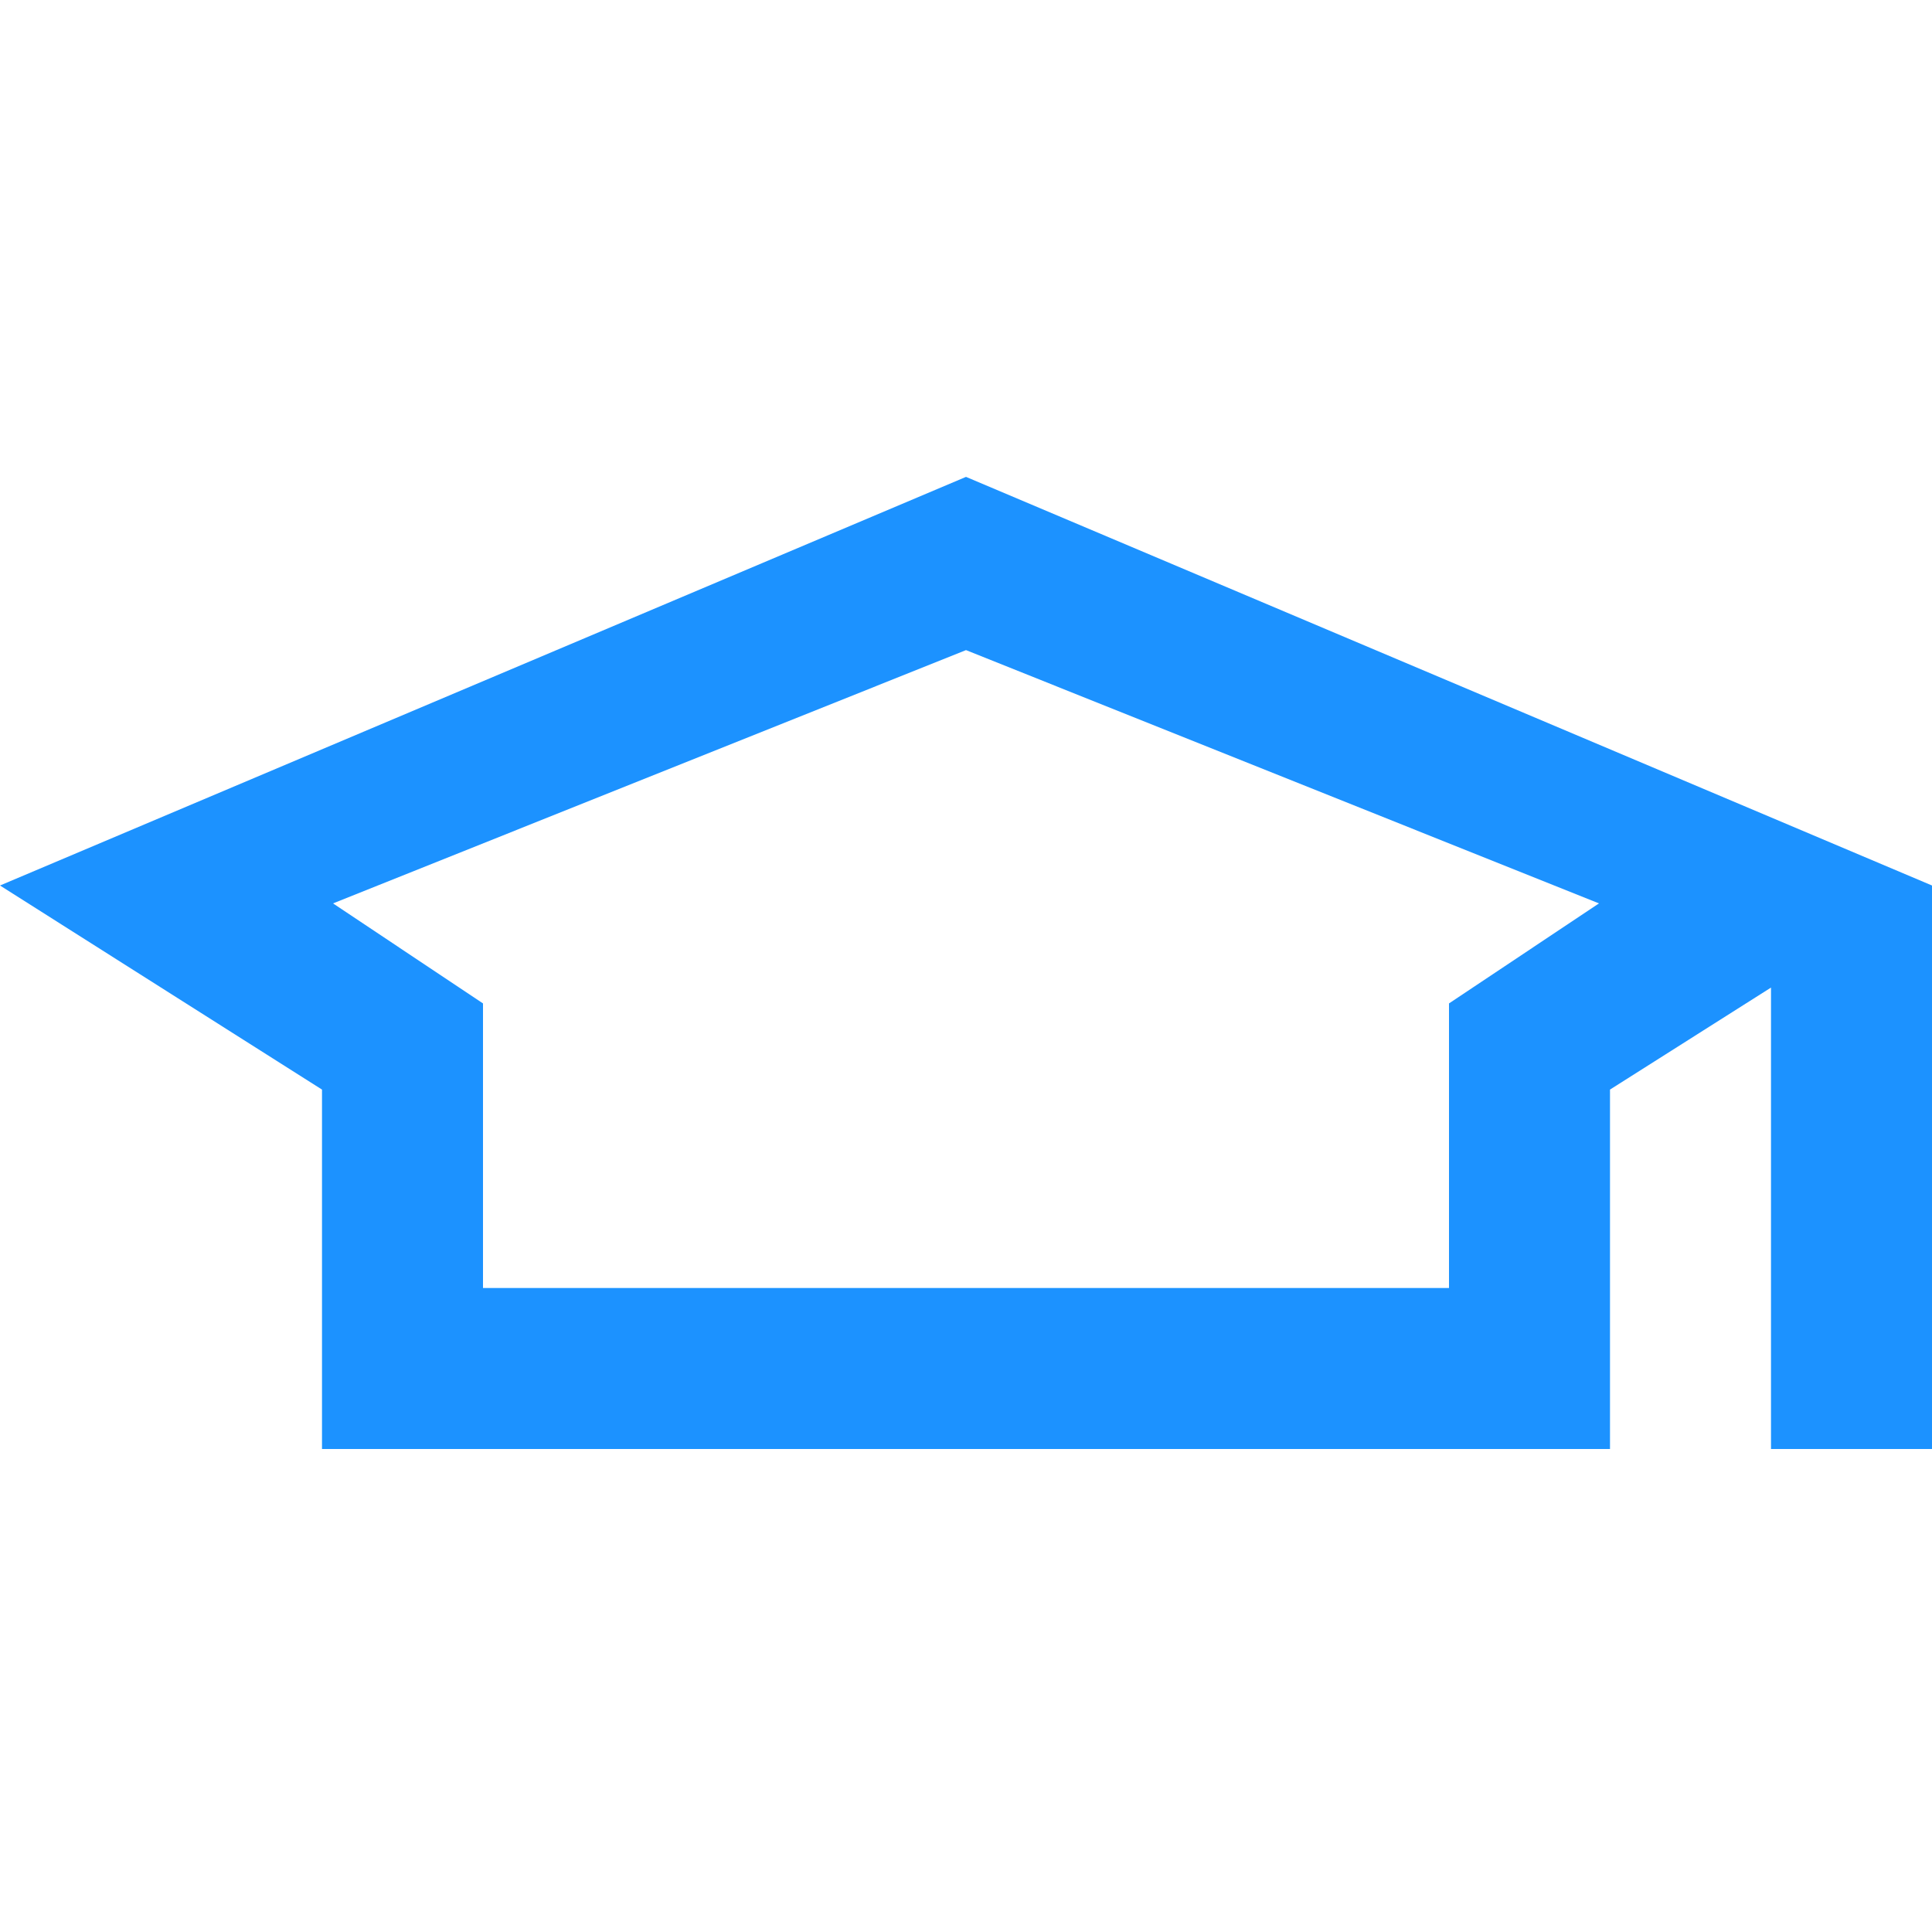 <svg width="30" height="30" viewBox="0 0 30 30" fill="none" xmlns="http://www.w3.org/2000/svg">
<path d="M15 7.405L0 13.75L5 16.919V22.5H25V16.919L27.5 15.335V22.5H30V13.75L15 7.405ZM15 10.095L24.829 14.028L22.5 15.581V20H7.5V15.581L5.171 14.028L15 10.095Z" fill="#1C92FF"/>
</svg>

